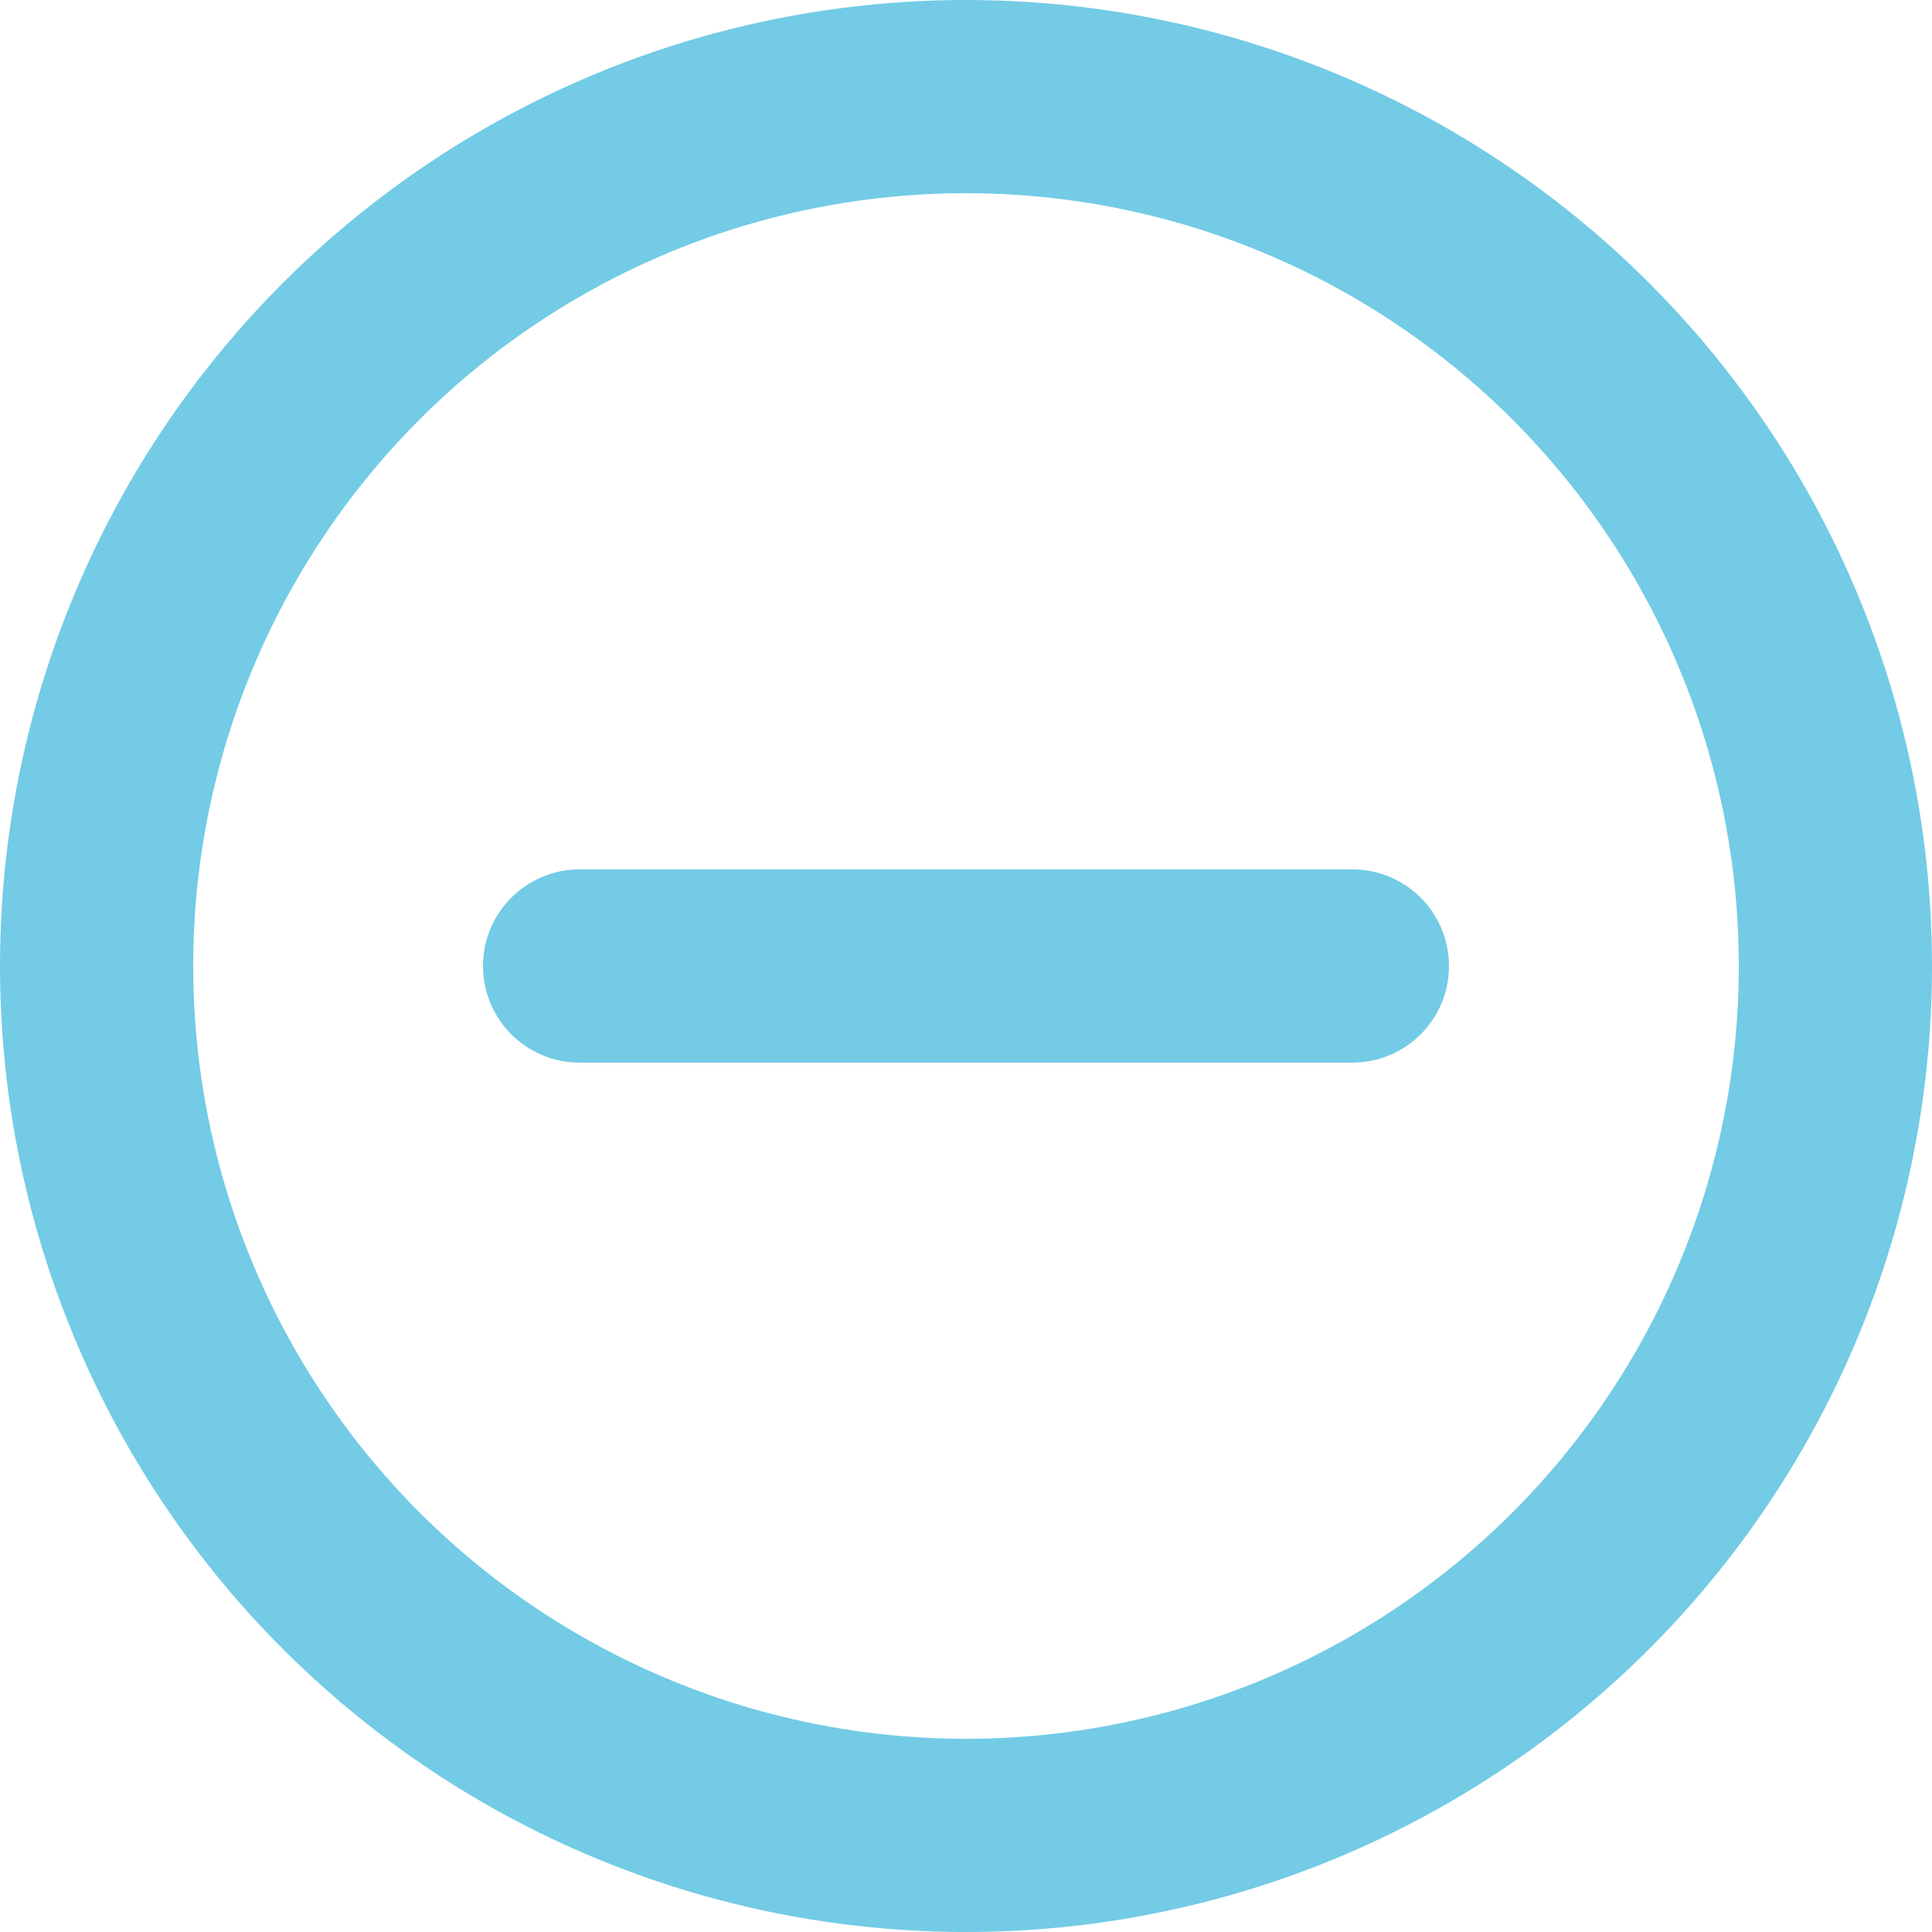 <svg width="40" height="40" viewBox="0 0 40 40" fill="none" xmlns="http://www.w3.org/2000/svg">
<circle cx="20" cy="20" r="18" stroke="#73CBE5" stroke-width="4"/>
<rect x="12" y="22" width="4" height="16" transform="rotate(-90 12 22)" fill="#73CBE5"/>
<circle cx="28" cy="20" r="2" transform="rotate(-90 28 20)" fill="#73CBE5"/>
<circle cx="12" cy="20" r="2" transform="rotate(-90 12 20)" fill="#73CBE5"/>
</svg>
